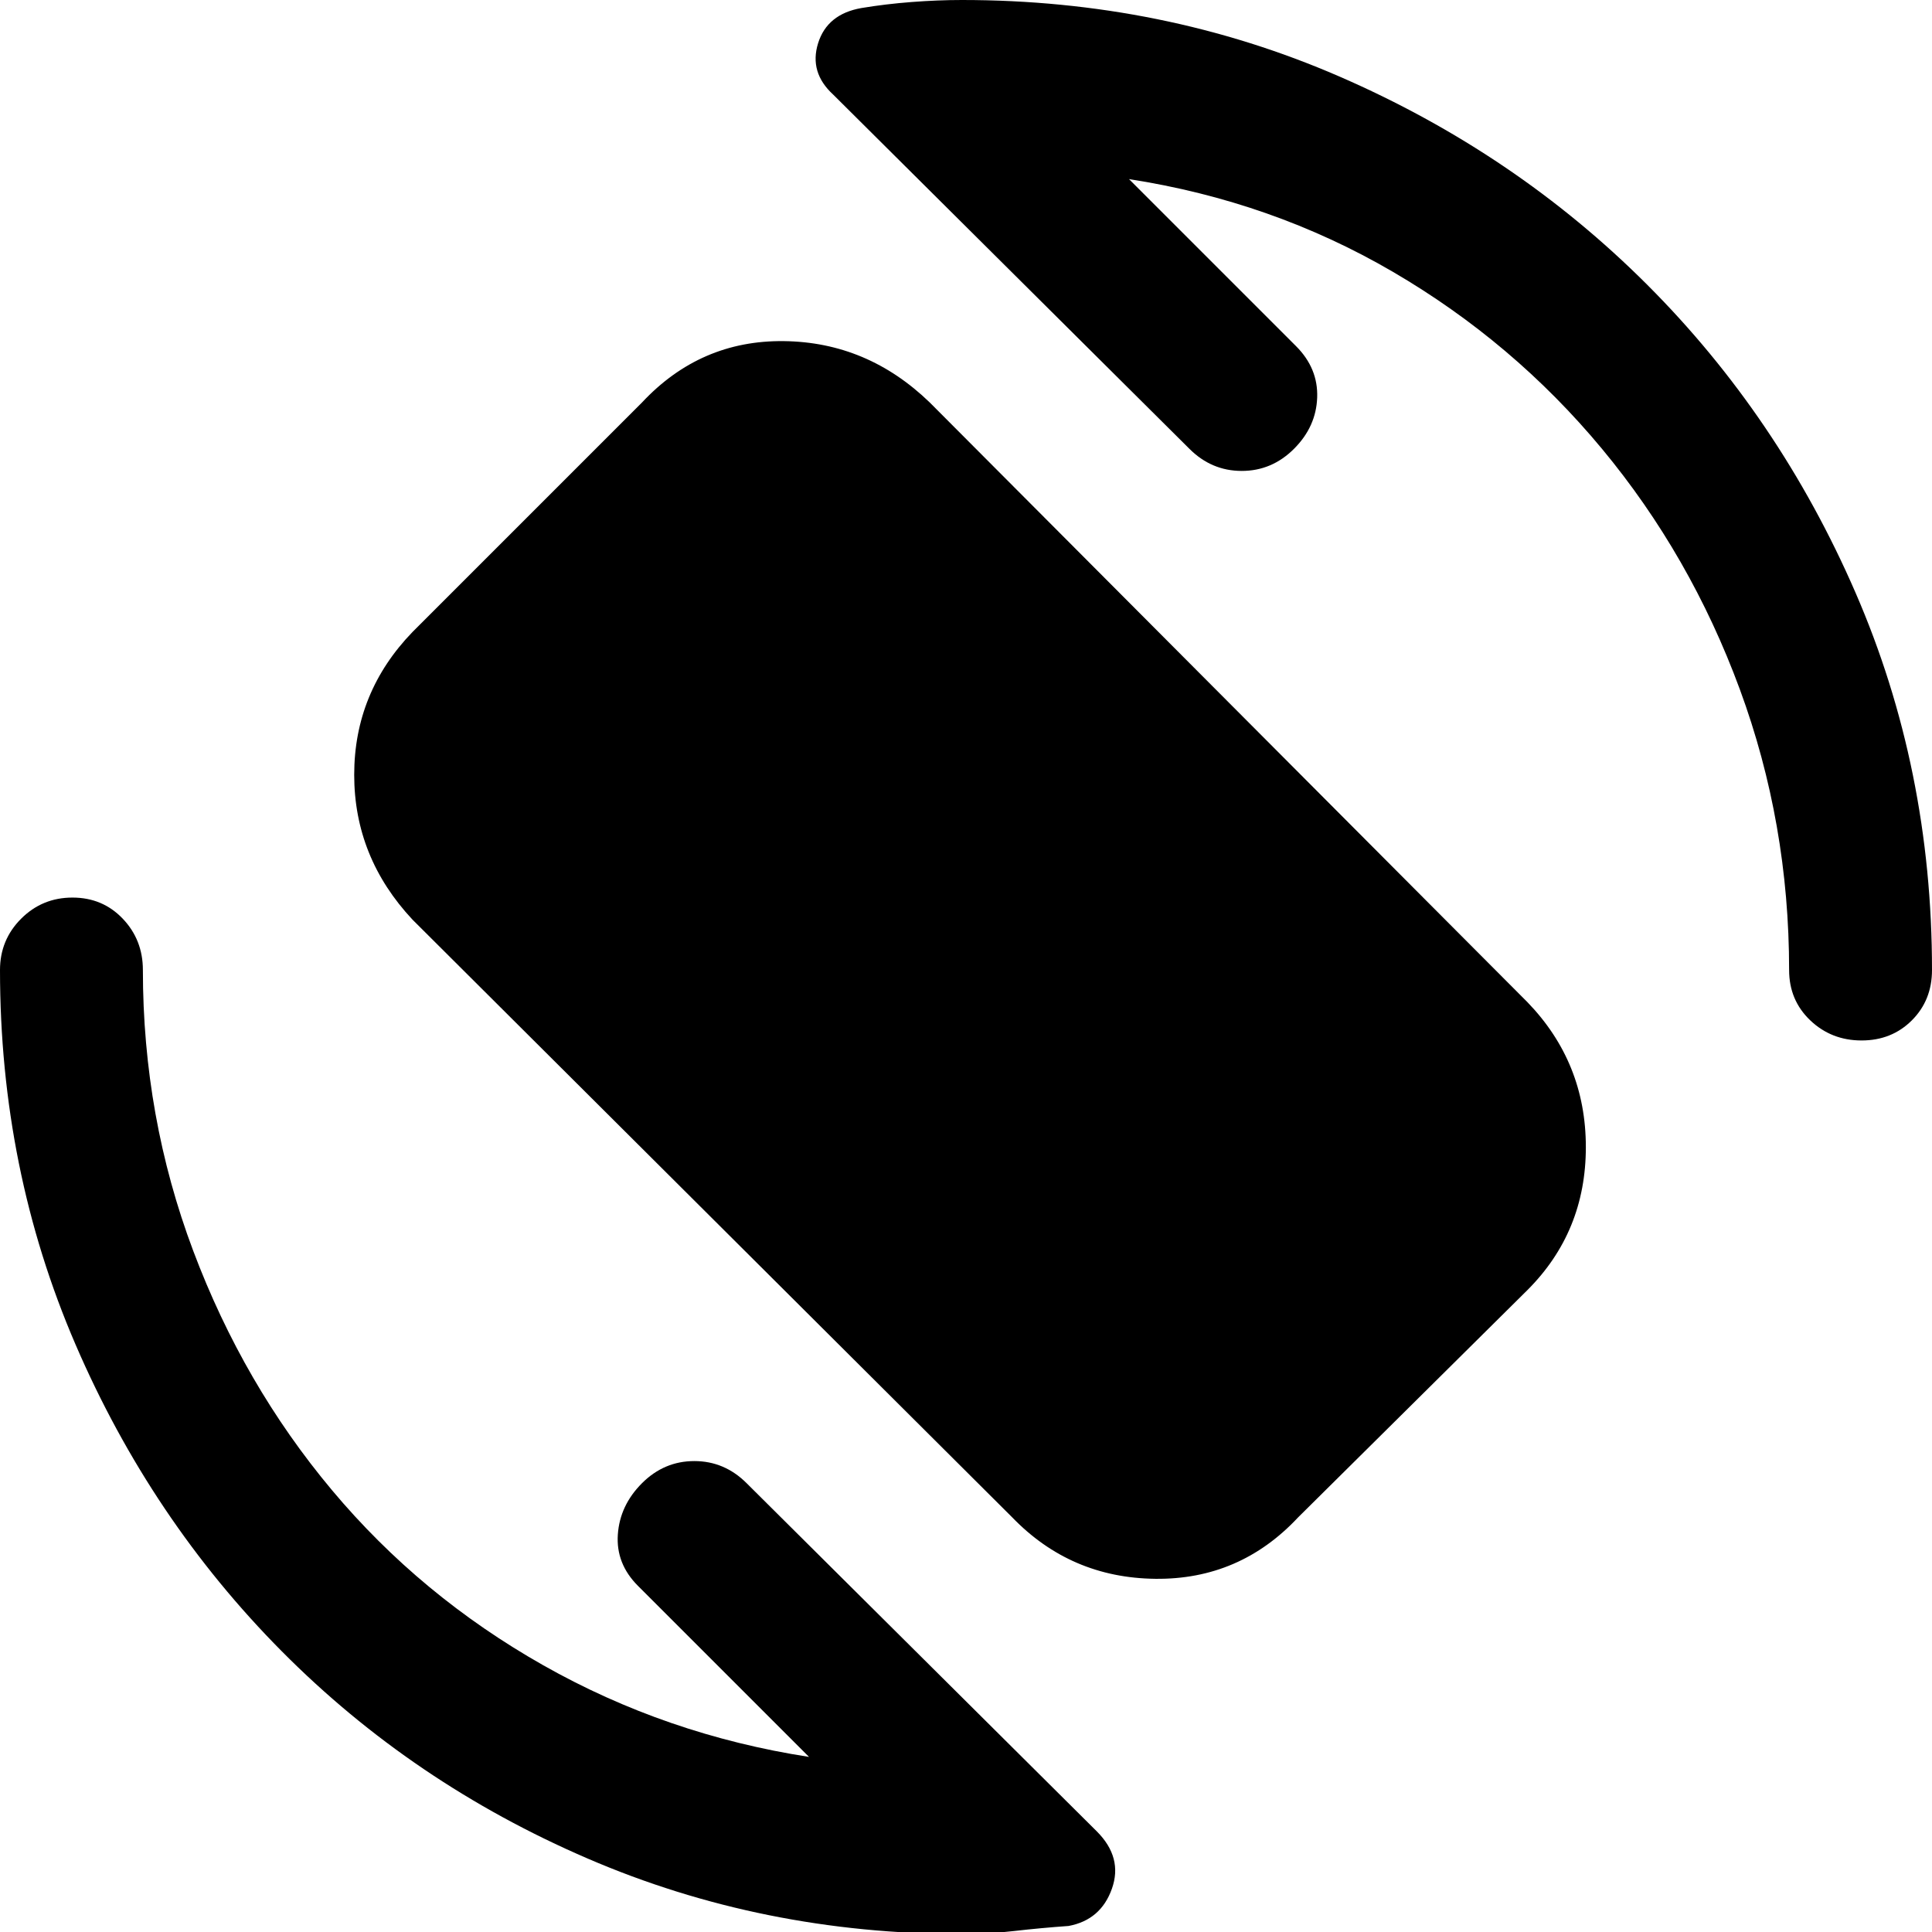 <svg xmlns="http://www.w3.org/2000/svg" width="48" height="48" viewBox="0 -960 960 960"><path d="M503-206 205-503q-29-31-29-72t29-71l114-114q29-31 70.5-30.5T462-760l297 298q29 30 29 72t-29 71L645-206q-29 31-71 30.5T503-206Zm58-665 83 83q11 11 10.5 25.5T643-737q-11 11-26 11t-26-11L414-913q-12-11-7.5-25.5T428-956q12-2 25-3t25-1q100 0 187.5 38t153 103.5Q884-753 922-665.5T960-478q0 15-10 25t-25 10q-15 0-25.5-10T889-478q0-73-24.5-139.5T796-737q-44-53-104-88t-131-46ZM402-87l-85-85q-11-11-10-25.5t12-25.5q11-11 26-11t26 11L545-50q13 13 7.5 28.5T531-3q-14 1-27 2.5T478 1q-99 0-186-37.5t-152-103Q75-205 37.5-292T0-478q0-15 10.5-25.5T36-514q15 0 25 10.5T71-478q0 73 25 139.5t69 119q44 52.5 105 87T402-87Z"/></svg>